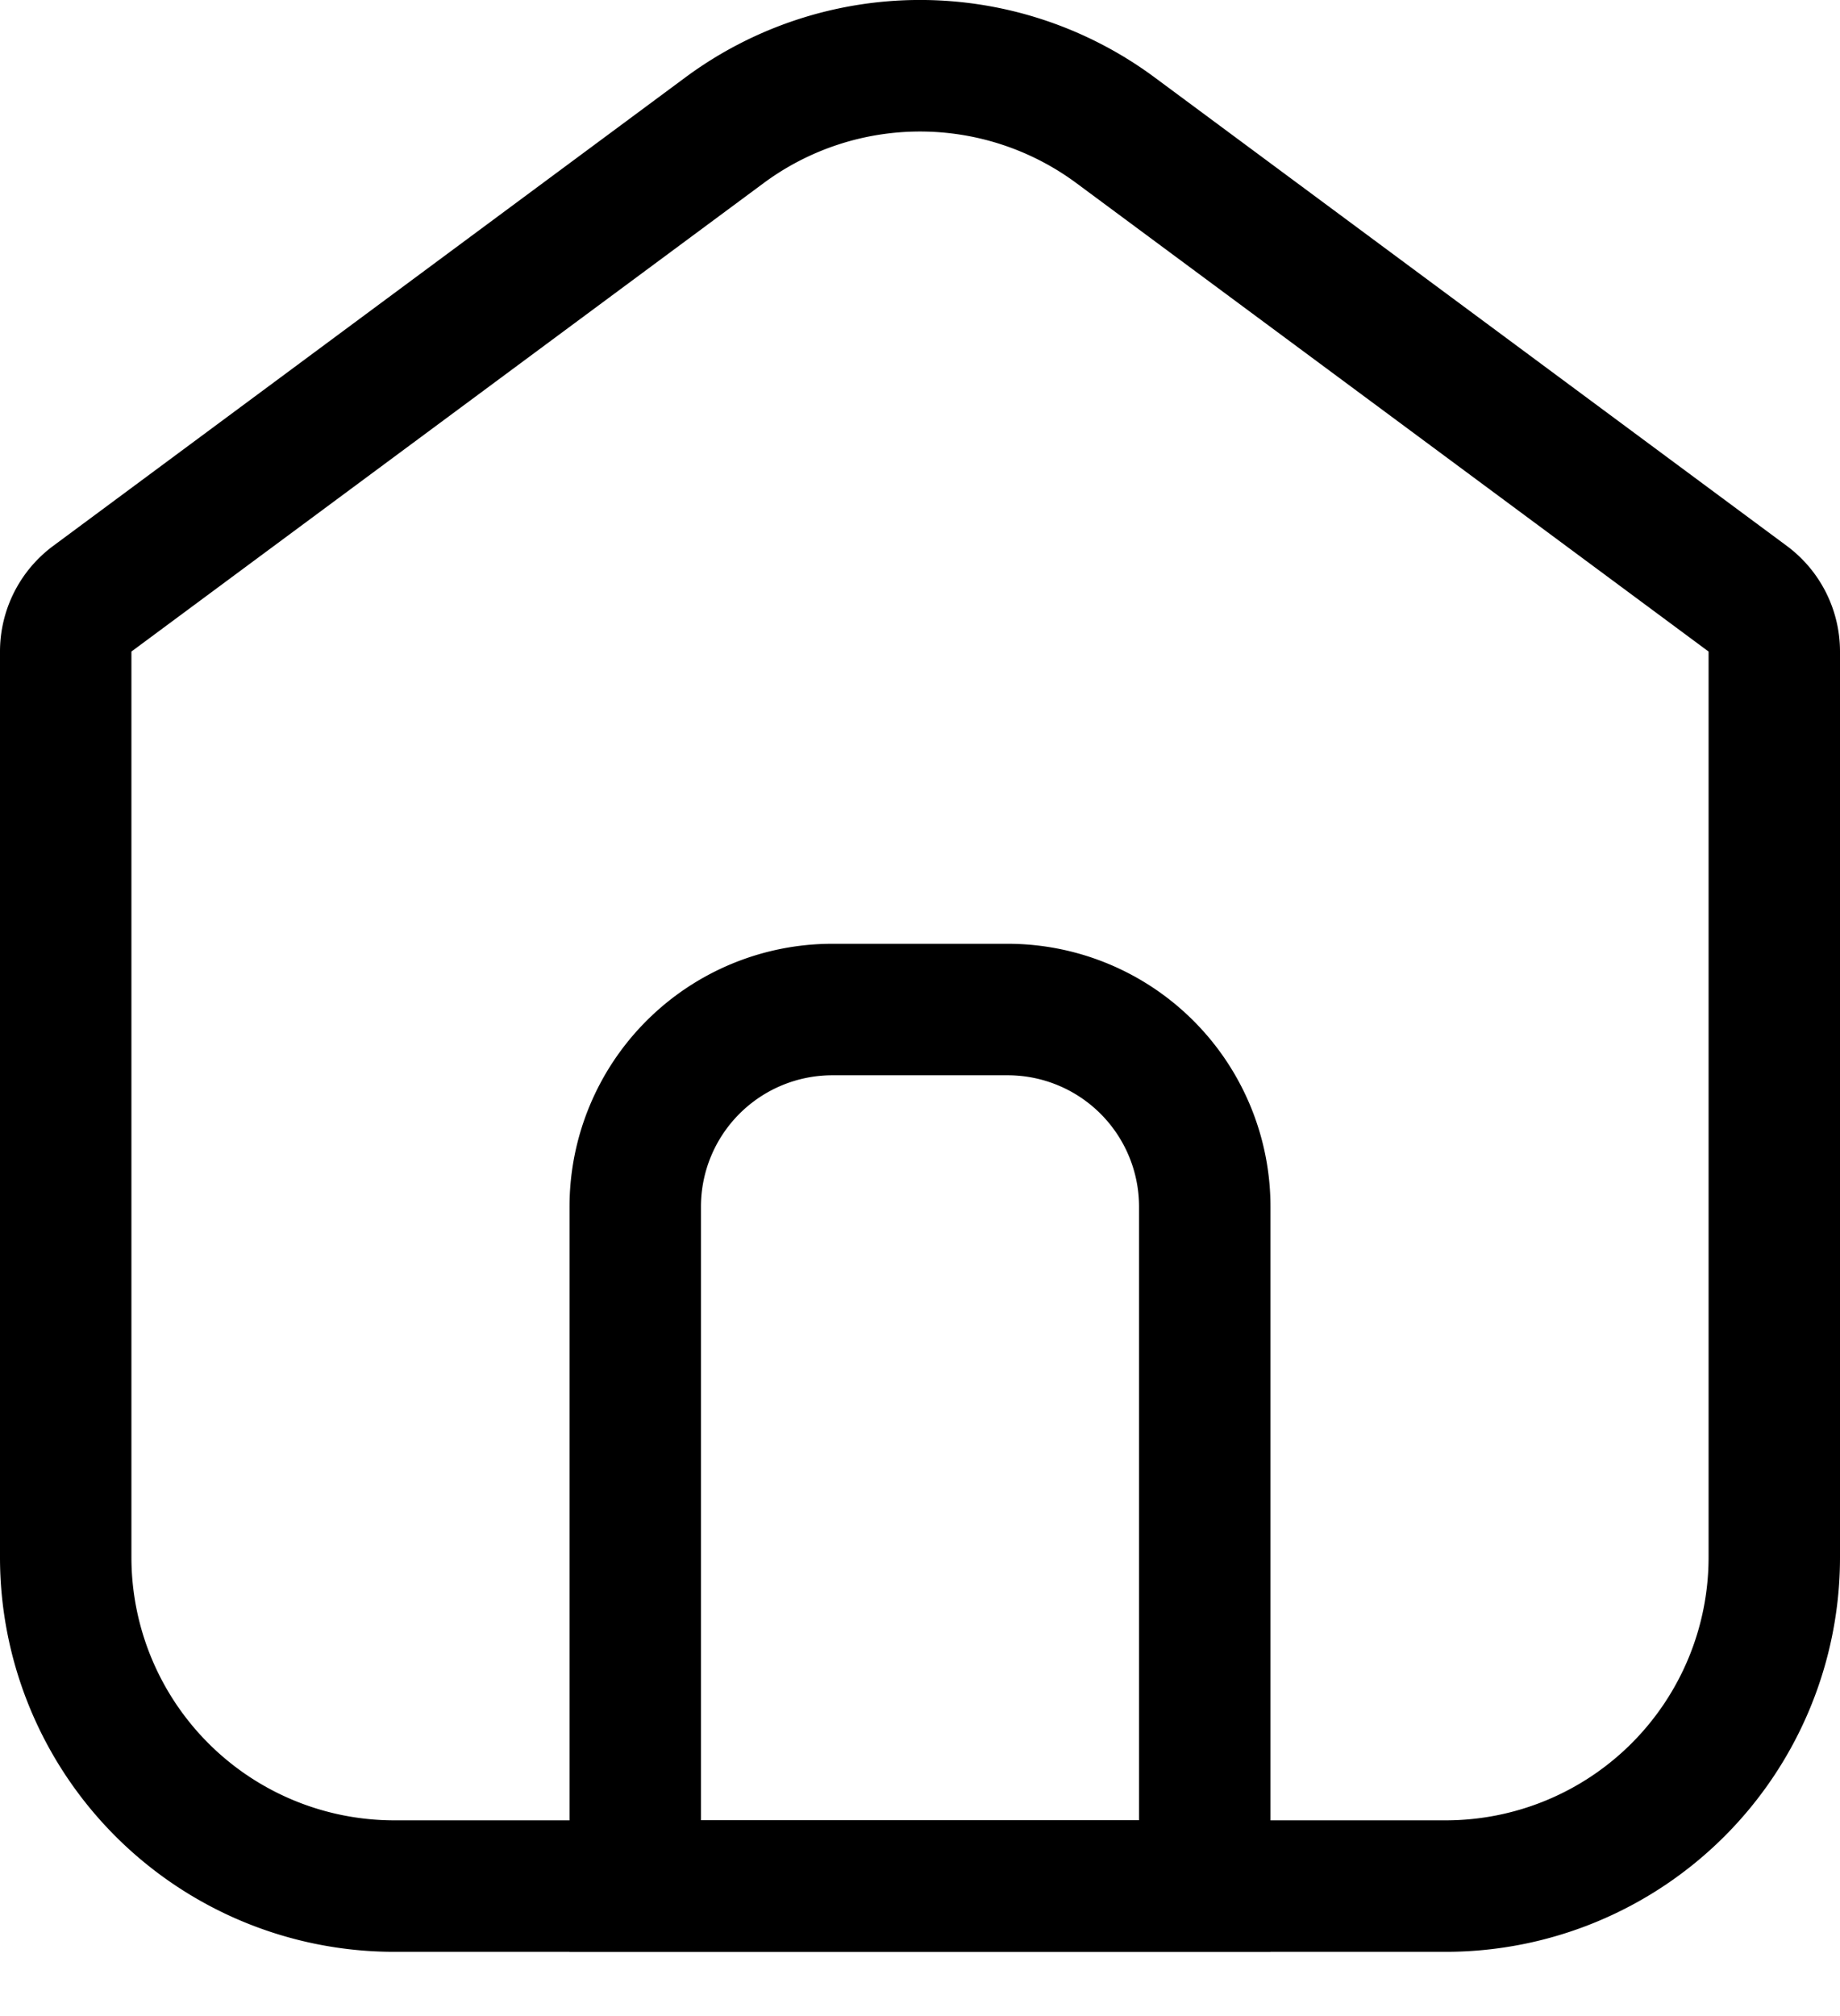 <svg viewBox="0 0 21 23" xmlns="http://www.w3.org/2000/svg"><g><g><path d="M1.5 7.433v10.334a3 3 0 003 3h12a3 3 0 003-3V7.433L12.286 2.09a3 3 0 00-3.572 0L1.5 7.433zM.607 6.228L7.821.884a4.5 4.5 0 015.358 0l7.214 5.344A1.5 1.5 0 0121 7.433v10.334a4.5 4.5 0 01-4.5 4.5h-12a4.5 4.5 0 01-4.5-4.5V7.433a1.5 1.5 0 01.607-1.205z"/><path d="M13 20.767v-7a1.5 1.5 0 00-1.5-1.5h-2a1.5 1.5 0 00-1.5 1.5v7h5zm-3.5-10h2a3 3 0 013 3v8.5h-8v-8.5a3 3 0 013-3z"/></g></g></svg>